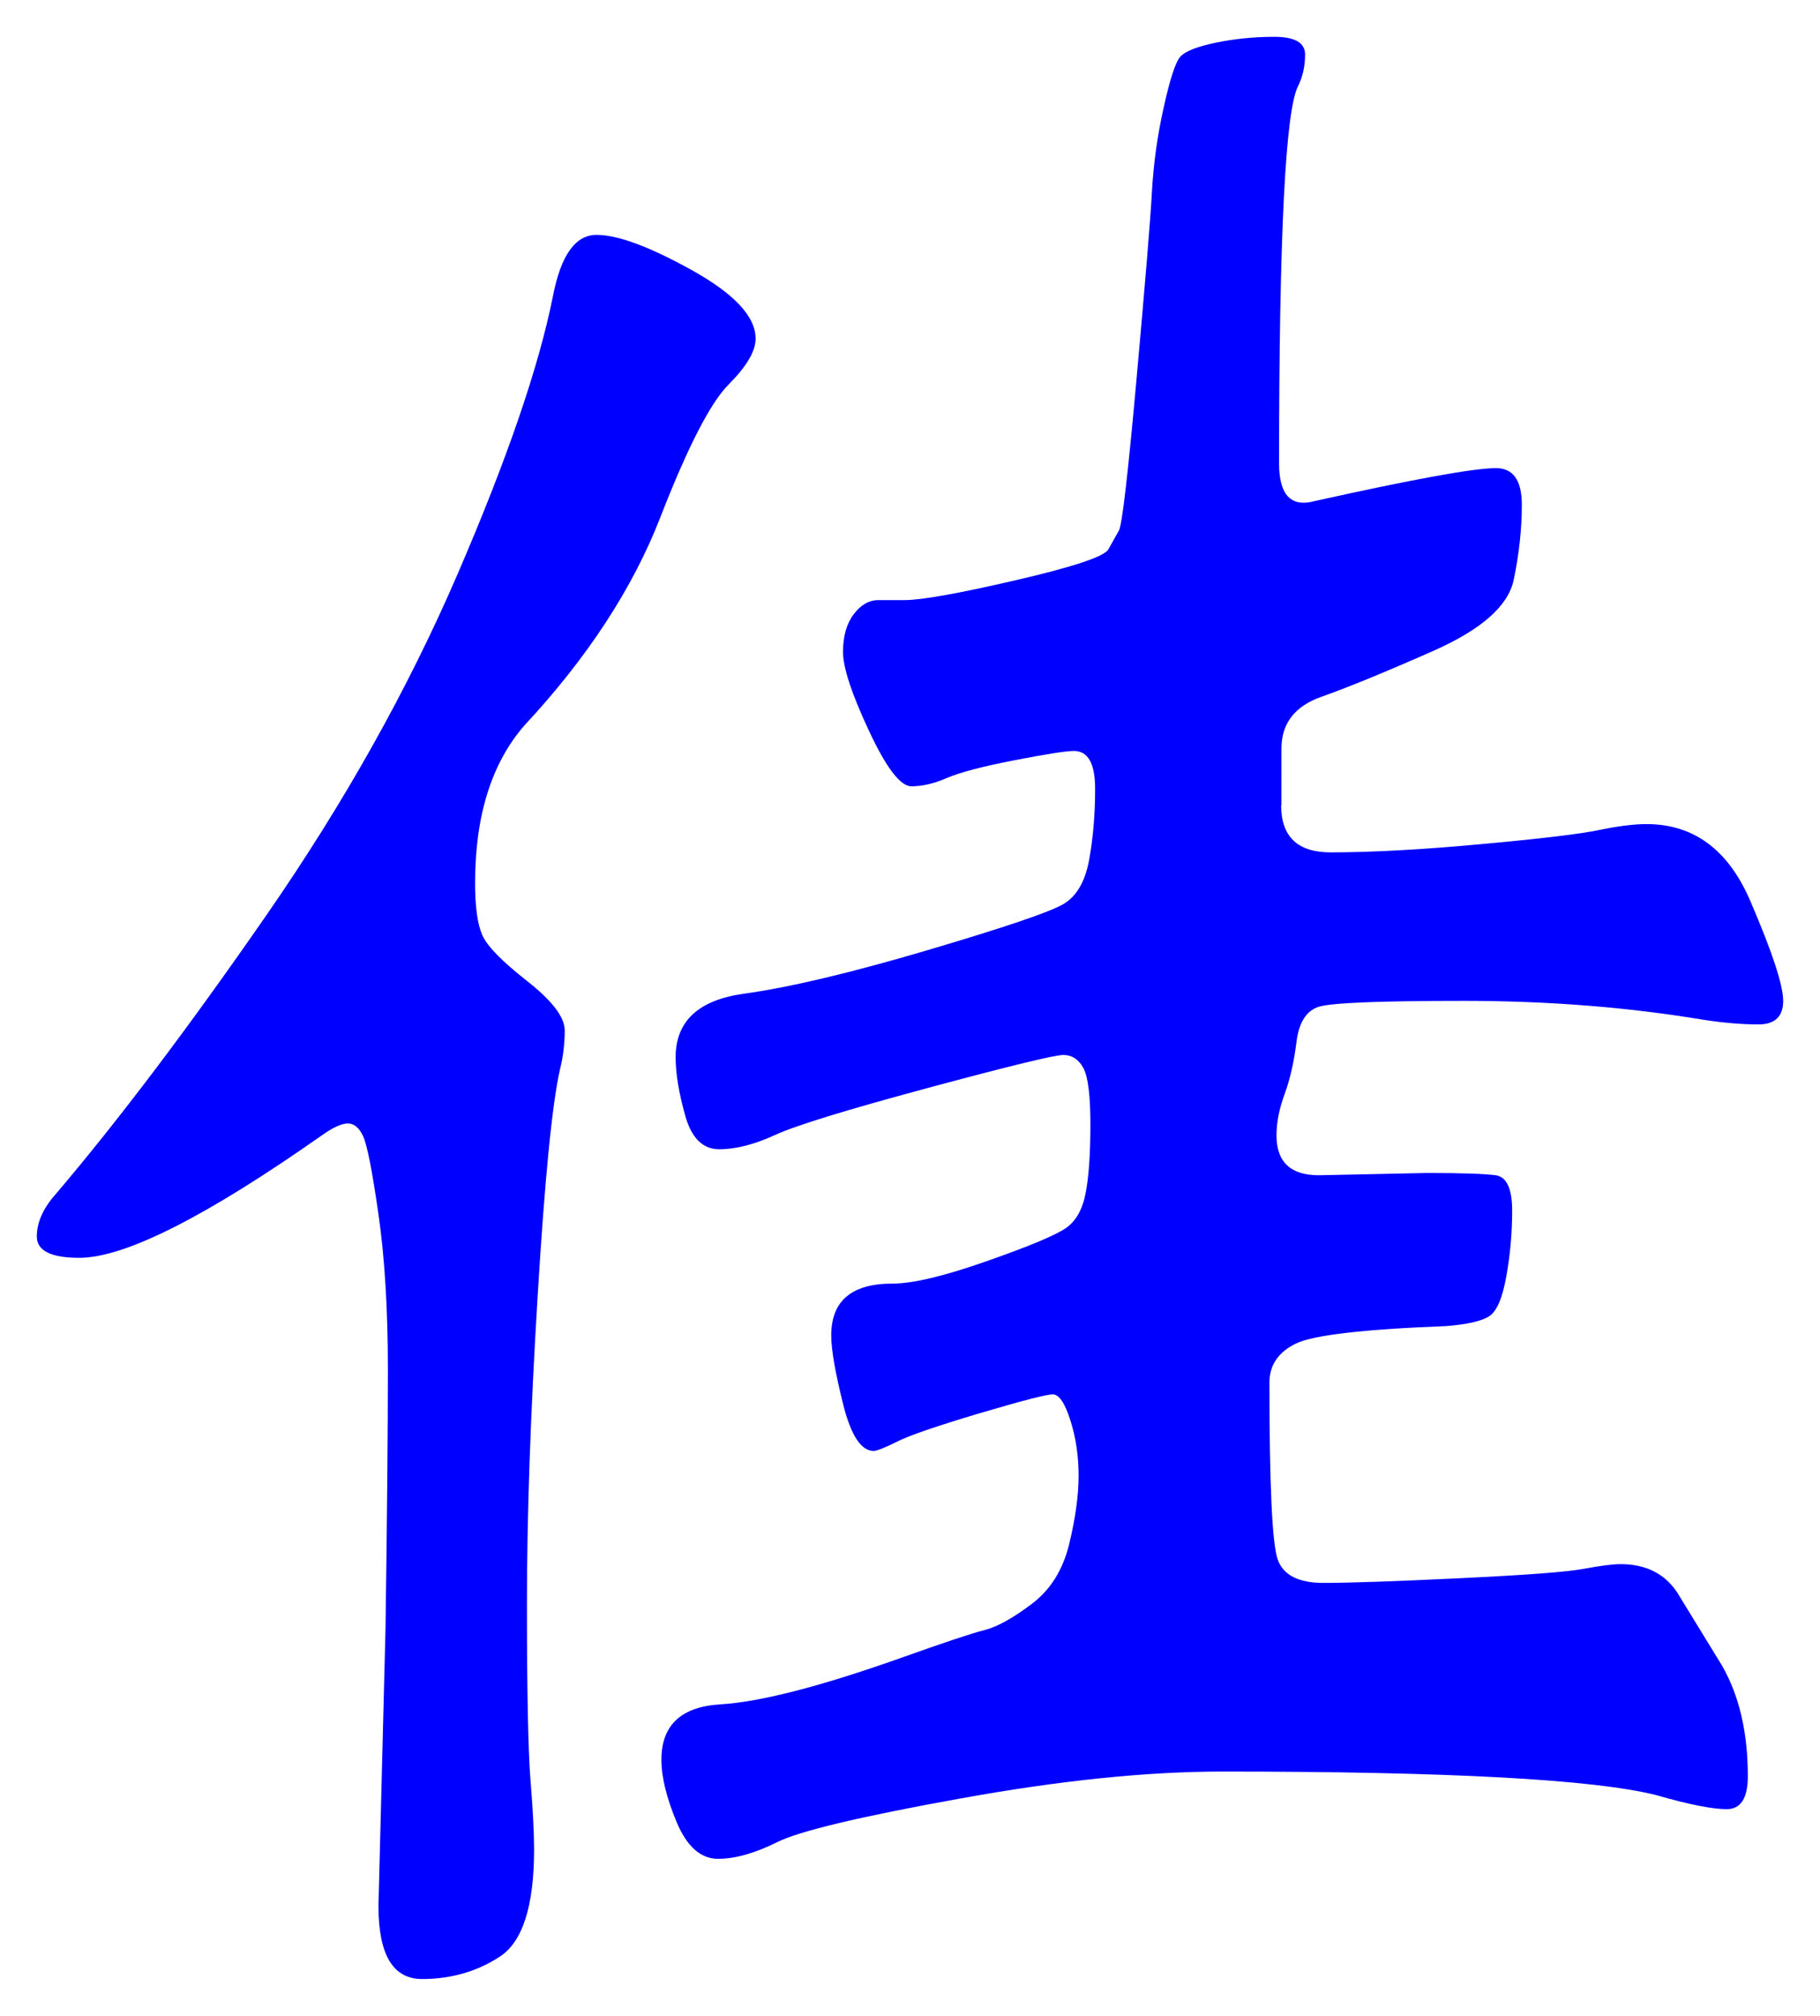 <svg xmlns="http://www.w3.org/2000/svg" xmlns:xlink="http://www.w3.org/1999/xlink" version="1.1" id="图层_1" x="0px" y="0px" width="24.713" height="27.37" viewBox="1.315 0.381 24.713 27.37" enable-background="new 0 0 30 30" xml:space="preserve">
<g>
	<path fill="#0000FF" d="M11.575,4.979c0,0.171-0.123,0.379-0.368,0.624c-0.245,0.246-0.555,0.848-0.928,1.808   c-0.374,0.96-0.987,1.899-1.84,2.816c-0.448,0.512-0.673,1.227-0.673,2.144c0,0.32,0.032,0.555,0.097,0.704   c0.063,0.149,0.267,0.357,0.607,0.624s0.513,0.491,0.513,0.672c0,0.182-0.021,0.357-0.064,0.528   c-0.107,0.47-0.208,1.499-0.304,3.088c-0.097,1.59-0.145,2.982-0.145,4.176c0,1.195,0.017,1.989,0.048,2.385   c0.032,0.395,0.049,0.709,0.049,0.943c0,0.768-0.155,1.254-0.465,1.456c-0.309,0.202-0.661,0.304-1.056,0.304   c-0.395,0-0.592-0.33-0.592-0.992l0.096-3.775c0.021-1.514,0.032-2.683,0.032-3.504c0-0.82-0.043-1.525-0.128-2.111   C6.37,16.279,6.3,15.928,6.247,15.811c-0.054-0.117-0.123-0.176-0.208-0.176c-0.085,0-0.203,0.053-0.352,0.16   c-1.579,1.109-2.678,1.664-3.296,1.664c-0.384,0-0.576-0.097-0.576-0.289c0-0.191,0.085-0.383,0.256-0.575   c0.853-1.003,1.808-2.267,2.864-3.792s1.92-3.067,2.592-4.624c0.672-1.557,1.104-2.816,1.296-3.776   C8.93,3.848,9.127,3.57,9.415,3.57s0.72,0.16,1.296,0.48C11.287,4.371,11.575,4.68,11.575,4.979z M18.711,11.314   c0,0.427,0.224,0.64,0.672,0.64c0.555,0,1.237-0.037,2.048-0.112c0.811-0.074,1.345-0.138,1.601-0.192   c0.256-0.053,0.469-0.08,0.64-0.08c0.64,0,1.109,0.347,1.408,1.04c0.299,0.694,0.448,1.147,0.448,1.36s-0.112,0.32-0.336,0.32   c-0.225,0-0.476-0.021-0.752-0.064c-1.024-0.17-2.107-0.256-3.248-0.256c-1.142,0-1.798,0.027-1.969,0.08   c-0.171,0.054-0.271,0.214-0.304,0.48s-0.086,0.501-0.16,0.704c-0.075,0.203-0.111,0.39-0.111,0.561   c0,0.363,0.191,0.543,0.575,0.543l1.473-0.031c0.469,0,0.778,0.011,0.928,0.031c0.149,0.021,0.224,0.182,0.224,0.48   s-0.026,0.598-0.08,0.896c-0.053,0.299-0.133,0.479-0.239,0.543c-0.107,0.064-0.3,0.107-0.576,0.129   c-1.131,0.043-1.813,0.123-2.048,0.24c-0.235,0.117-0.353,0.293-0.353,0.527c0,1.387,0.037,2.188,0.112,2.4   c0.074,0.213,0.282,0.32,0.624,0.32c0.341,0,0.96-0.021,1.855-0.064c0.896-0.043,1.456-0.085,1.681-0.128   c0.224-0.042,0.389-0.063,0.496-0.063c0.341,0,0.597,0.127,0.768,0.383l0.608,0.992c0.234,0.406,0.352,0.907,0.352,1.504   c0,0.299-0.096,0.448-0.288,0.448c-0.191,0-0.512-0.063-0.96-0.192c-0.854-0.213-2.815-0.319-5.888-0.319   c-1.024,0-2.214,0.122-3.568,0.368c-1.354,0.244-2.182,0.442-2.479,0.592c-0.299,0.148-0.565,0.225-0.8,0.225   c-0.235,0-0.422-0.166-0.561-0.496c-0.139-0.332-0.208-0.614-0.208-0.849c0-0.469,0.267-0.72,0.8-0.752s1.345-0.239,2.433-0.624   c0.597-0.213,0.98-0.341,1.151-0.384c0.171-0.042,0.385-0.16,0.641-0.353c0.256-0.191,0.426-0.463,0.512-0.815   c0.085-0.353,0.128-0.661,0.128-0.929c0-0.266-0.037-0.517-0.112-0.752c-0.074-0.234-0.154-0.352-0.239-0.352   c-0.086,0-0.416,0.086-0.992,0.256c-0.576,0.172-0.95,0.299-1.12,0.385c-0.171,0.085-0.277,0.127-0.32,0.127   c-0.171,0-0.31-0.213-0.416-0.64s-0.16-0.735-0.16-0.928c0-0.47,0.277-0.704,0.832-0.704c0.277,0,0.704-0.102,1.28-0.305   c0.576-0.201,0.933-0.352,1.072-0.447c0.139-0.096,0.229-0.256,0.271-0.48c0.043-0.224,0.064-0.533,0.064-0.928   s-0.032-0.65-0.096-0.768c-0.064-0.117-0.155-0.176-0.272-0.176s-0.731,0.149-1.84,0.448c-1.109,0.299-1.803,0.512-2.08,0.641   c-0.277,0.127-0.528,0.191-0.752,0.191s-0.379-0.154-0.464-0.464c-0.086-0.309-0.128-0.57-0.128-0.784   c0-0.49,0.309-0.778,0.928-0.864c0.618-0.085,1.45-0.283,2.496-0.592c1.045-0.309,1.658-0.517,1.84-0.624   c0.181-0.106,0.299-0.309,0.352-0.608c0.054-0.298,0.08-0.618,0.08-0.96c0-0.341-0.096-0.512-0.288-0.512   c-0.106,0-0.379,0.043-0.815,0.128c-0.438,0.085-0.741,0.166-0.912,0.24c-0.171,0.075-0.331,0.112-0.48,0.112   s-0.341-0.25-0.575-0.752c-0.235-0.501-0.353-0.858-0.353-1.072c0-0.213,0.048-0.384,0.145-0.512   c0.096-0.128,0.208-0.192,0.336-0.192h0.352c0.234,0,0.741-0.091,1.521-0.272c0.778-0.181,1.194-0.32,1.248-0.416   c0.053-0.096,0.101-0.181,0.144-0.256c0.043-0.074,0.123-0.762,0.24-2.064c0.117-1.301,0.187-2.144,0.208-2.528   c0.021-0.384,0.074-0.768,0.16-1.152c0.085-0.384,0.159-0.613,0.224-0.688c0.064-0.074,0.224-0.138,0.48-0.192   c0.256-0.053,0.522-0.08,0.8-0.08c0.276,0,0.416,0.08,0.416,0.24s-0.032,0.304-0.097,0.432c-0.171,0.341-0.256,2.048-0.256,5.12   c0,0.427,0.16,0.598,0.48,0.512c1.344-0.298,2.165-0.448,2.464-0.448c0.234,0,0.352,0.166,0.352,0.496   c0,0.331-0.037,0.672-0.111,1.024c-0.075,0.352-0.438,0.672-1.088,0.96c-0.651,0.288-1.158,0.496-1.521,0.624   c-0.363,0.128-0.544,0.363-0.544,0.704V11.314z" stroke-width="1"/>
</g>
</svg>